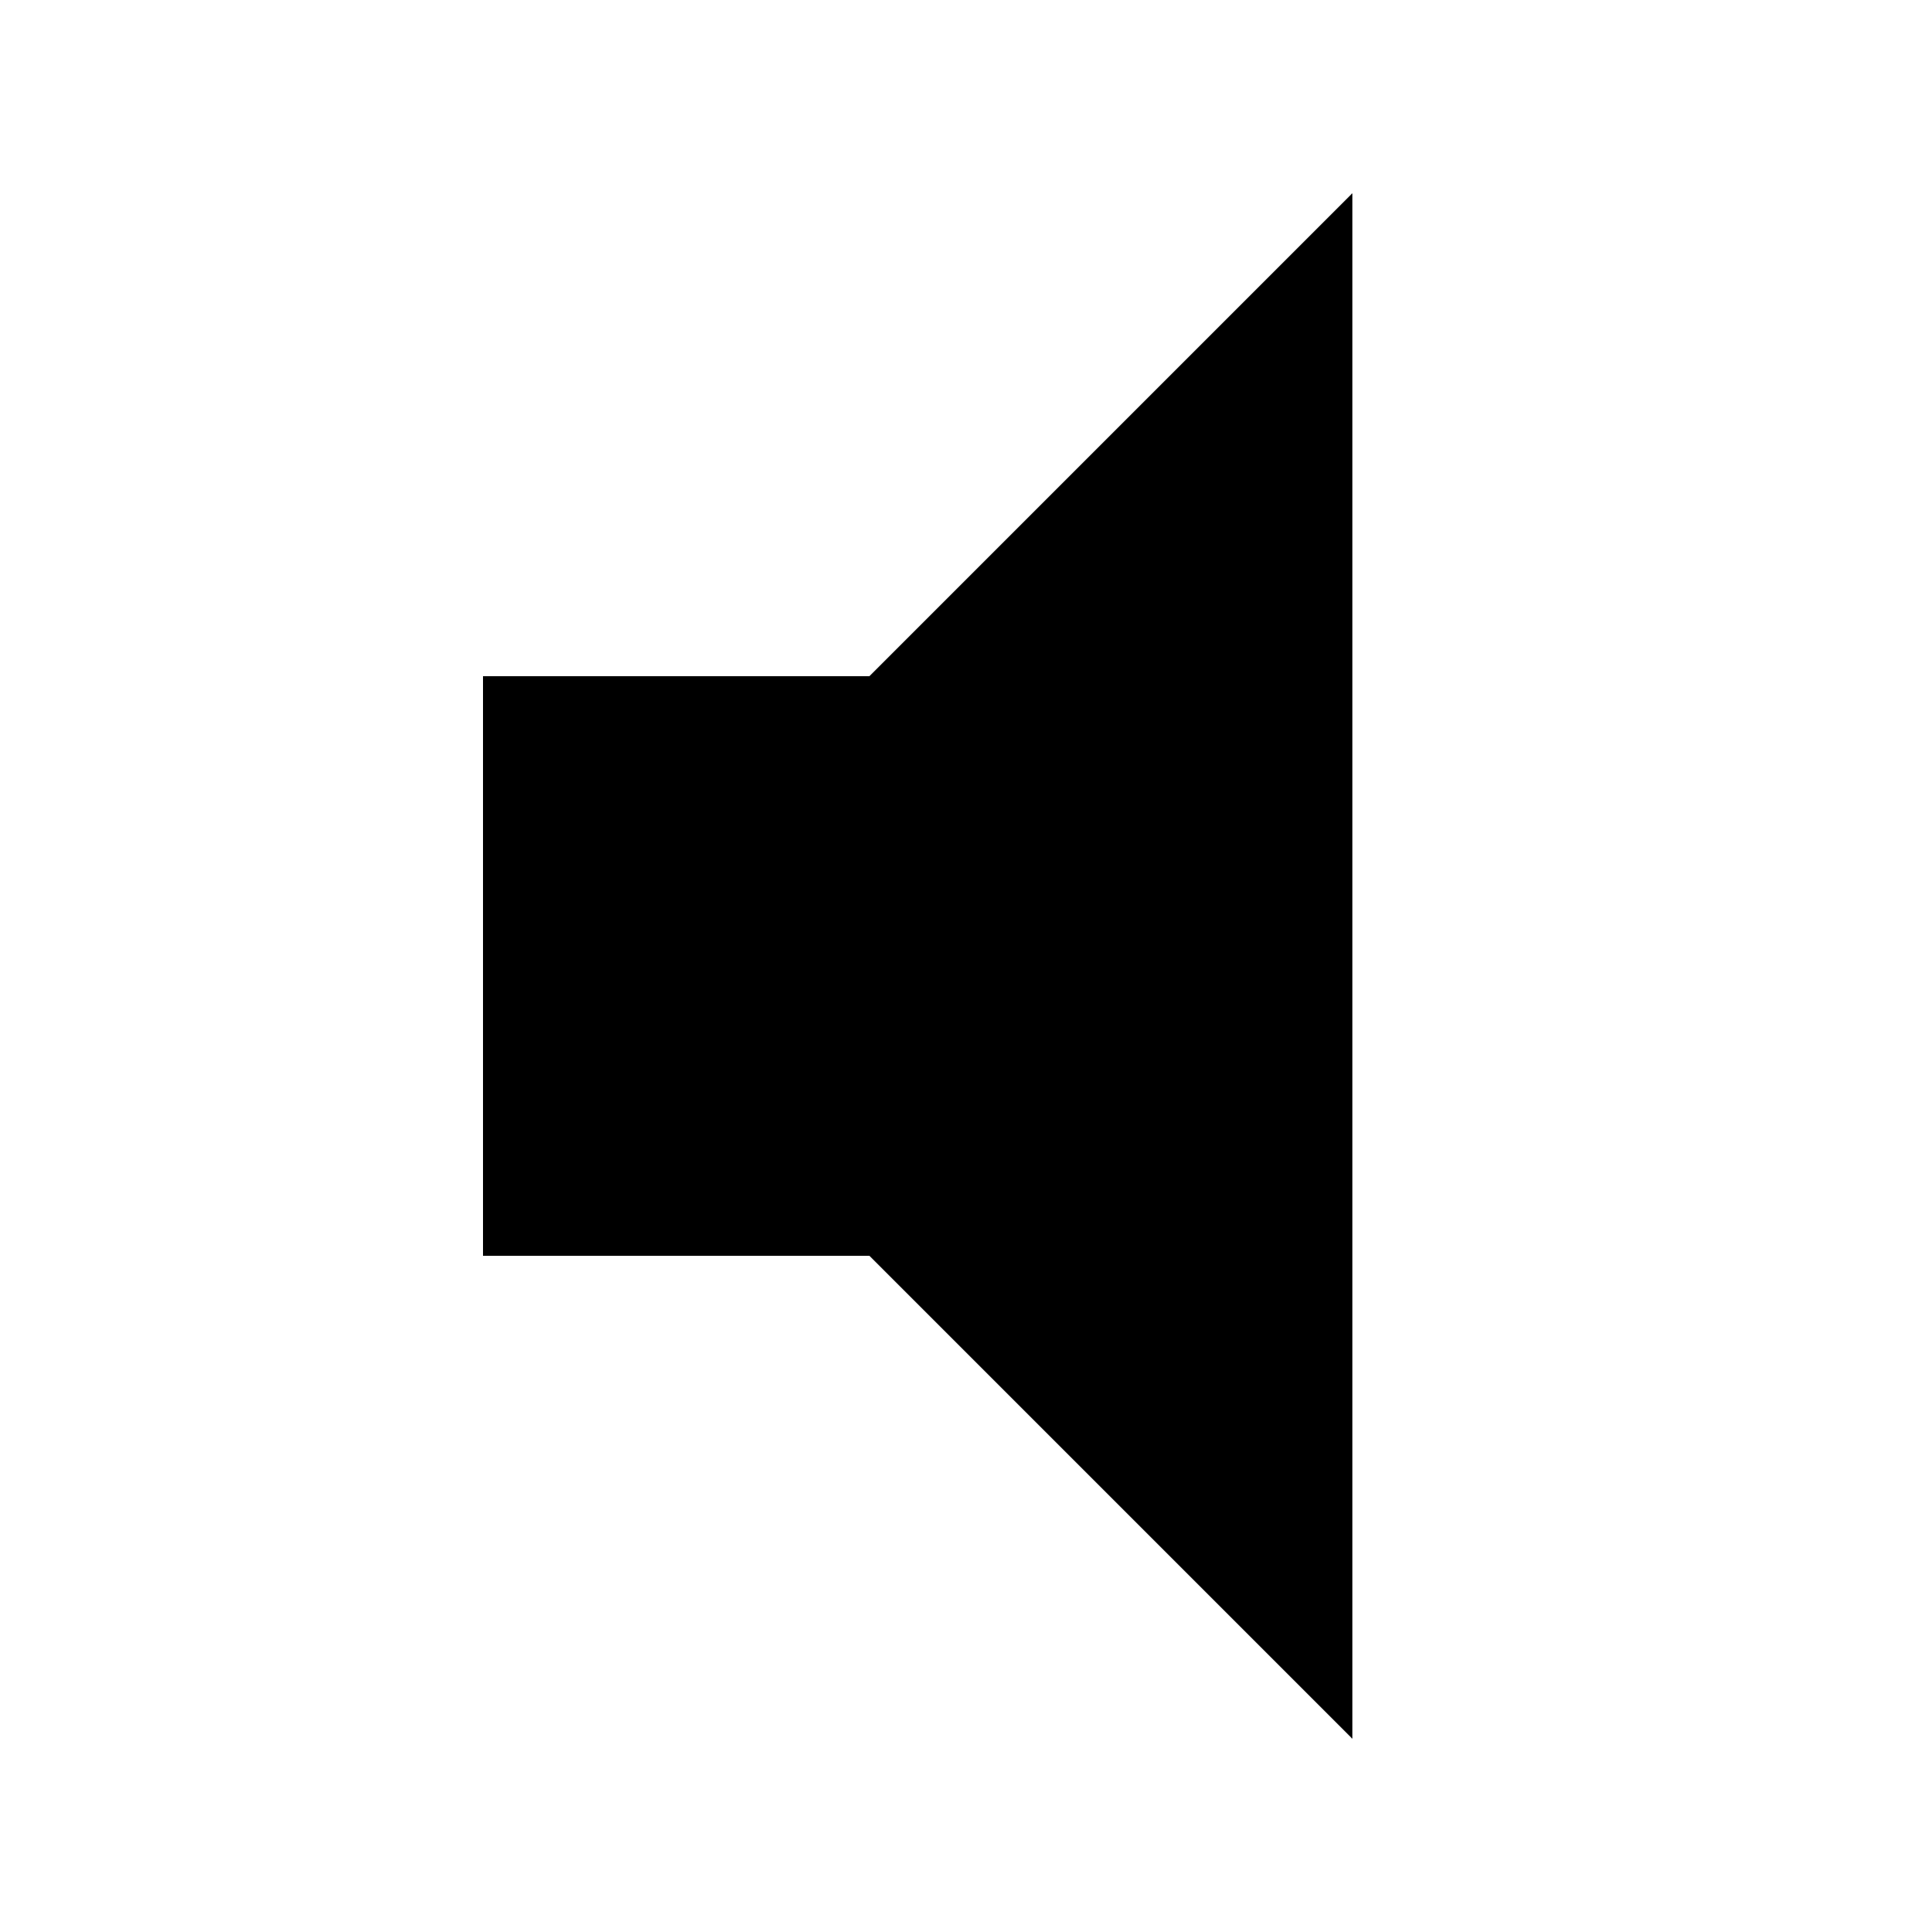 <!-- Generated by IcoMoon.io -->
<svg version="1.1" xmlns="http://www.w3.org/2000/svg" width="20" height="20" viewBox="0 0 20 20">
<title>volume-mute3</title>
<path d="M9 7h-4v6h4l5 5v-16l-5 5z"></path>
</svg>
